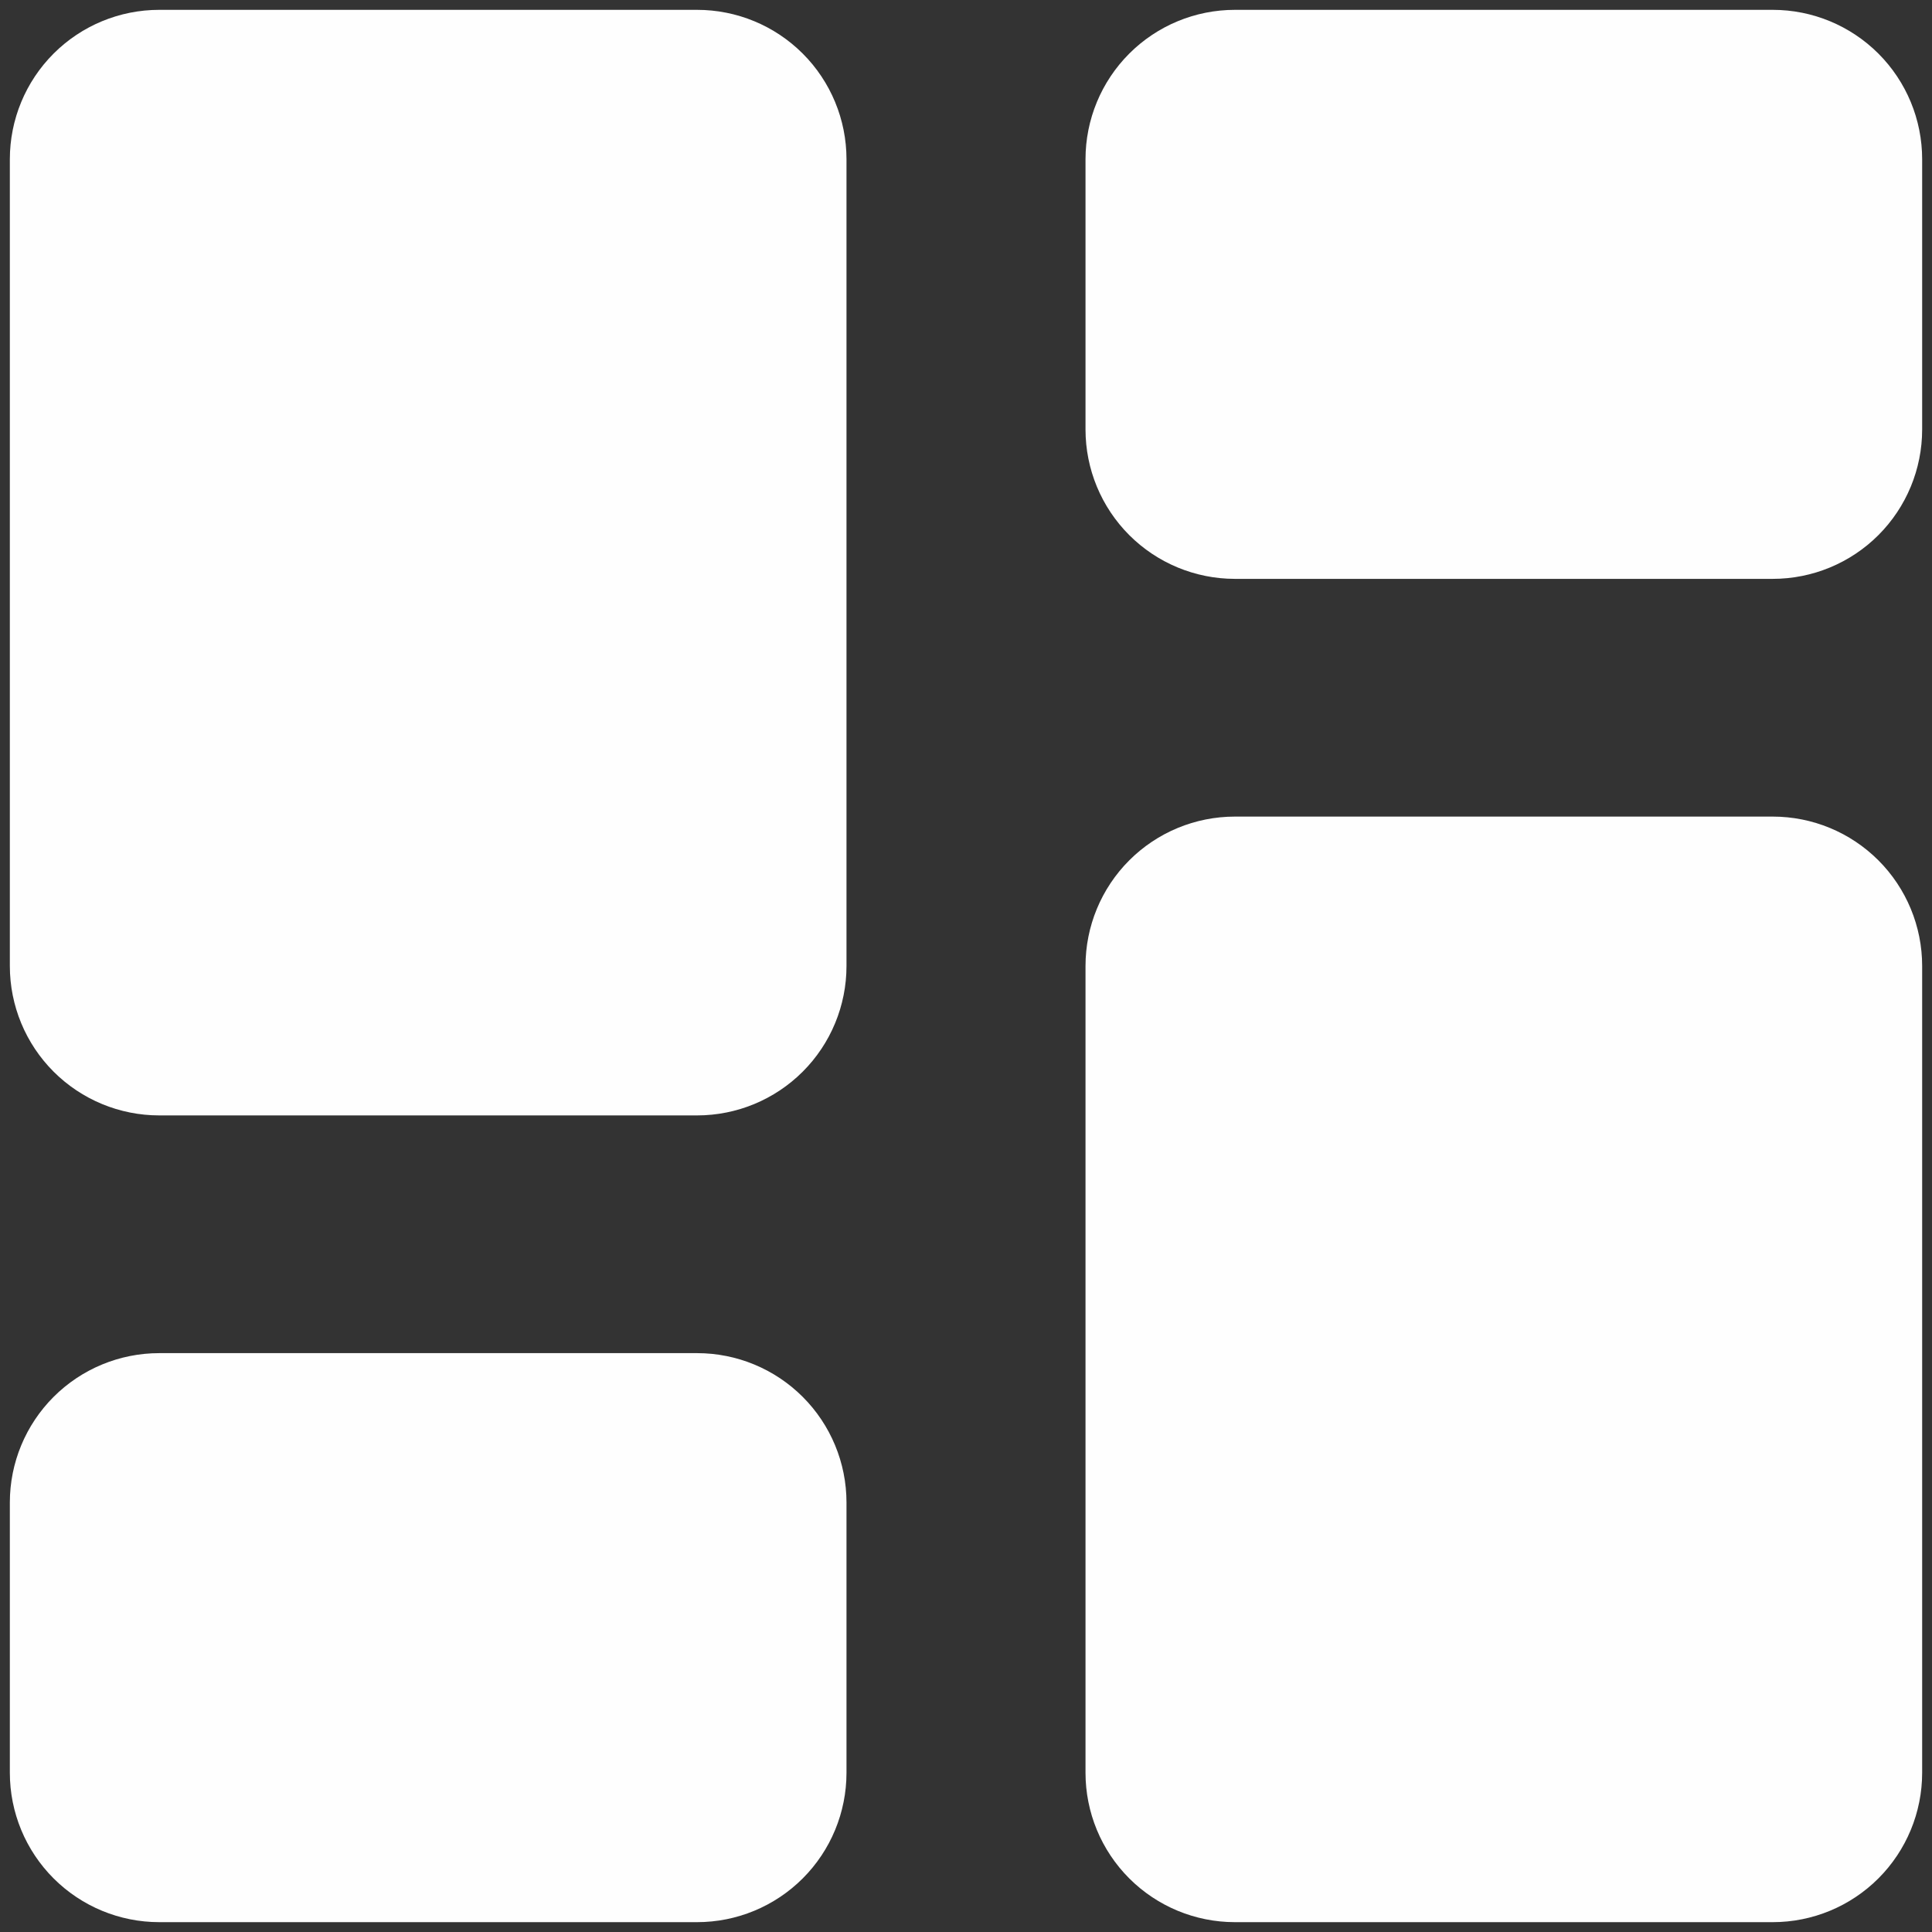 <svg width="21" height="21" viewBox="0 0 21 21" fill="none" xmlns="http://www.w3.org/2000/svg">
<rect x="0" y="0" width="21" height="21" fill="#333333" stroke="none"/>
<path d="M19.269 9.769H13.423C13.229 9.769 13.043 9.846 12.906 9.983C12.769 10.12 12.692 10.306 12.692 10.5V19.269C12.692 19.463 12.769 19.649 12.906 19.786C13.043 19.923 13.229 20 13.423 20H19.269C19.463 20 19.649 19.923 19.786 19.786C19.923 19.649 20 19.463 20 19.269V10.5C20 10.306 19.923 10.12 19.786 9.983C19.649 9.846 19.463 9.769 19.269 9.769ZM19.269 1H13.423C13.229 1 13.043 1.077 12.906 1.214C12.769 1.351 12.692 1.537 12.692 1.731V4.668C12.692 4.862 12.769 5.048 12.906 5.185C13.043 5.322 13.229 5.399 13.423 5.399H19.269C19.463 5.399 19.649 5.322 19.786 5.185C19.923 5.048 20 4.862 20 4.668V1.731C20 1.537 19.923 1.351 19.786 1.214C19.649 1.077 19.463 1 19.269 1ZM7.577 1H1.731C1.537 1 1.351 1.077 1.214 1.214C1.077 1.351 1 1.537 1 1.731V10.5C1 10.694 1.077 10.88 1.214 11.017C1.351 11.154 1.537 11.231 1.731 11.231H7.577C7.771 11.231 7.957 11.154 8.094 11.017C8.231 10.88 8.308 10.694 8.308 10.5V1.731C8.308 1.537 8.231 1.351 8.094 1.214C7.957 1.077 7.771 1 7.577 1ZM7.577 15.601H1.731C1.537 15.601 1.351 15.678 1.214 15.815C1.077 15.952 1 16.138 1 16.331V19.269C1 19.463 1.077 19.649 1.214 19.786C1.351 19.923 1.537 20 1.731 20H7.577C7.771 20 7.957 19.923 8.094 19.786C8.231 19.649 8.308 19.463 8.308 19.269V16.331C8.308 16.138 8.231 15.952 8.094 15.815C7.957 15.678 7.771 15.601 7.577 15.601Z" fill="#FEFEFE" stroke="#FEFEFE" stroke-width="1.786" stroke-linecap="round" stroke-linejoin="round"/>
</svg>
